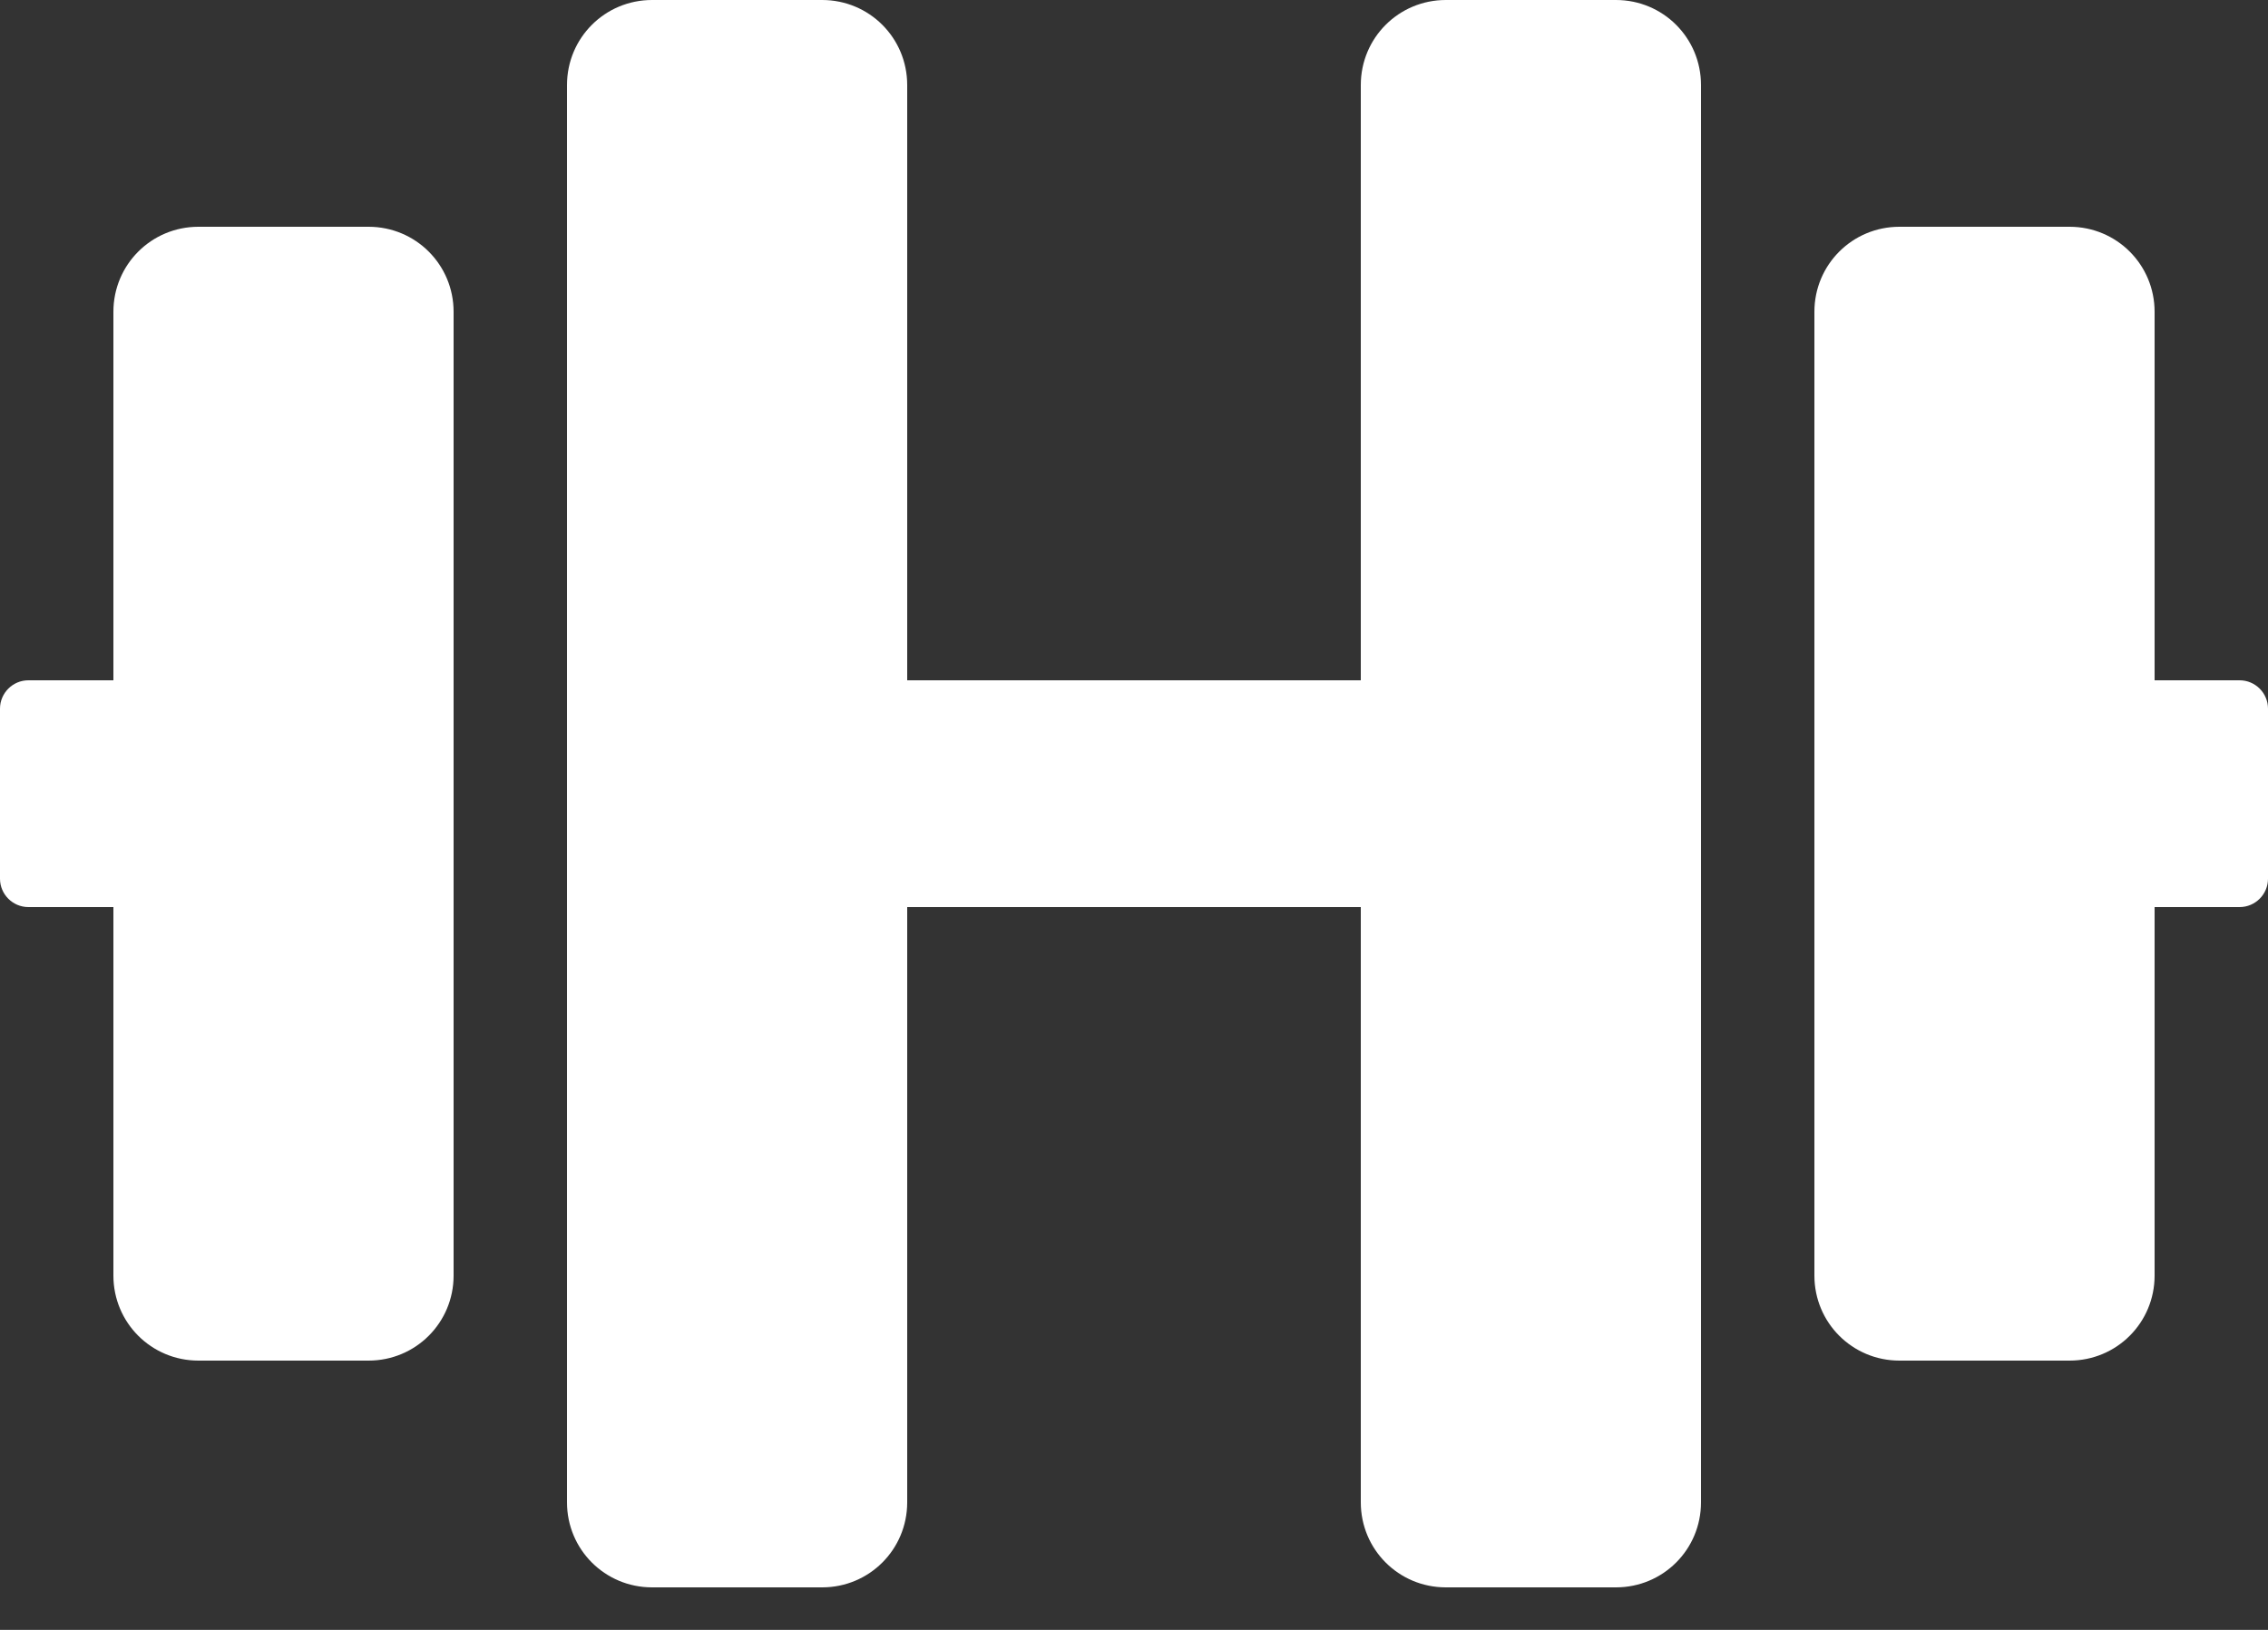 <?xml version="1.0" encoding="UTF-8"?>
<svg width="32px" height="23px" viewBox="0 0 32 23" version="1.1" xmlns="http://www.w3.org/2000/svg" xmlns:xlink="http://www.w3.org/1999/xlink">
    <rect x="0" y="0" width="32" height="23" fill="#333333" stroke="none"/>
    <!-- Generator: Sketch 60.1 (88133) - https://sketch.com -->
    <title>Fill 1</title>
    <desc>Created with Sketch.</desc>
    <g id="Page-1" stroke="none" stroke-width="1" fill="none" fill-rule="evenodd">
        <g id="19-11-14-Ämnessida_steg1" transform="translate(-905, -2019)" fill="#FFFFFF">
            <path d="M927.8,2019 L925.4,2019 C924.735,2019 924.2,2019.535 924.2,2020.2 L924.2,2028.6 L917.8,2028.6 L917.8,2020.2 C917.8,2019.535 917.265,2019 916.6,2019 L914.2,2019 C913.535,2019 913,2019.535 913,2020.2 L913,2040.2 C913,2040.865 913.535,2041.4 914.2,2041.4 L916.6,2041.4 C917.265,2041.4 917.8,2040.865 917.8,2040.2 L917.8,2031.8 L924.2,2031.8 L924.2,2040.2 C924.2,2040.865 924.735,2041.4 925.4,2041.4 L927.8,2041.4 C928.465,2041.4 929,2040.865 929,2040.2 L929,2020.2 C929,2019.535 928.465,2019 927.8,2019 M936.6,2028.6 L935.4,2028.6 L935.4,2023.4 C935.4,2022.735 934.865,2022.2 934.2,2022.2 L931.8,2022.2 C931.135,2022.2 930.6,2022.735 930.6,2023.4 L930.6,2037 C930.6,2037.665 931.135,2038.2 931.8,2038.2 L934.2,2038.2 C934.865,2038.2 935.4,2037.665 935.4,2037 L935.4,2031.8 L936.6,2031.8 C936.82,2031.8 937,2031.62 937,2031.4 L937,2029 C937,2028.78 936.82,2028.6 936.6,2028.6 M910.2,2022.2 L907.8,2022.2 C907.135,2022.2 906.6,2022.735 906.6,2023.4 L906.6,2028.6 L905.4,2028.6 C905.18,2028.6 905,2028.78 905,2029 L905,2031.4 C905,2031.62 905.18,2031.8 905.4,2031.8 L906.6,2031.8 L906.6,2037 C906.6,2037.665 907.135,2038.2 907.8,2038.2 L910.2,2038.2 C910.865,2038.2 911.4,2037.665 911.4,2037 L911.4,2023.4 C911.4,2022.735 910.865,2022.2 910.2,2022.2" id="Fill-1"></path>
        </g>
    </g>
</svg>